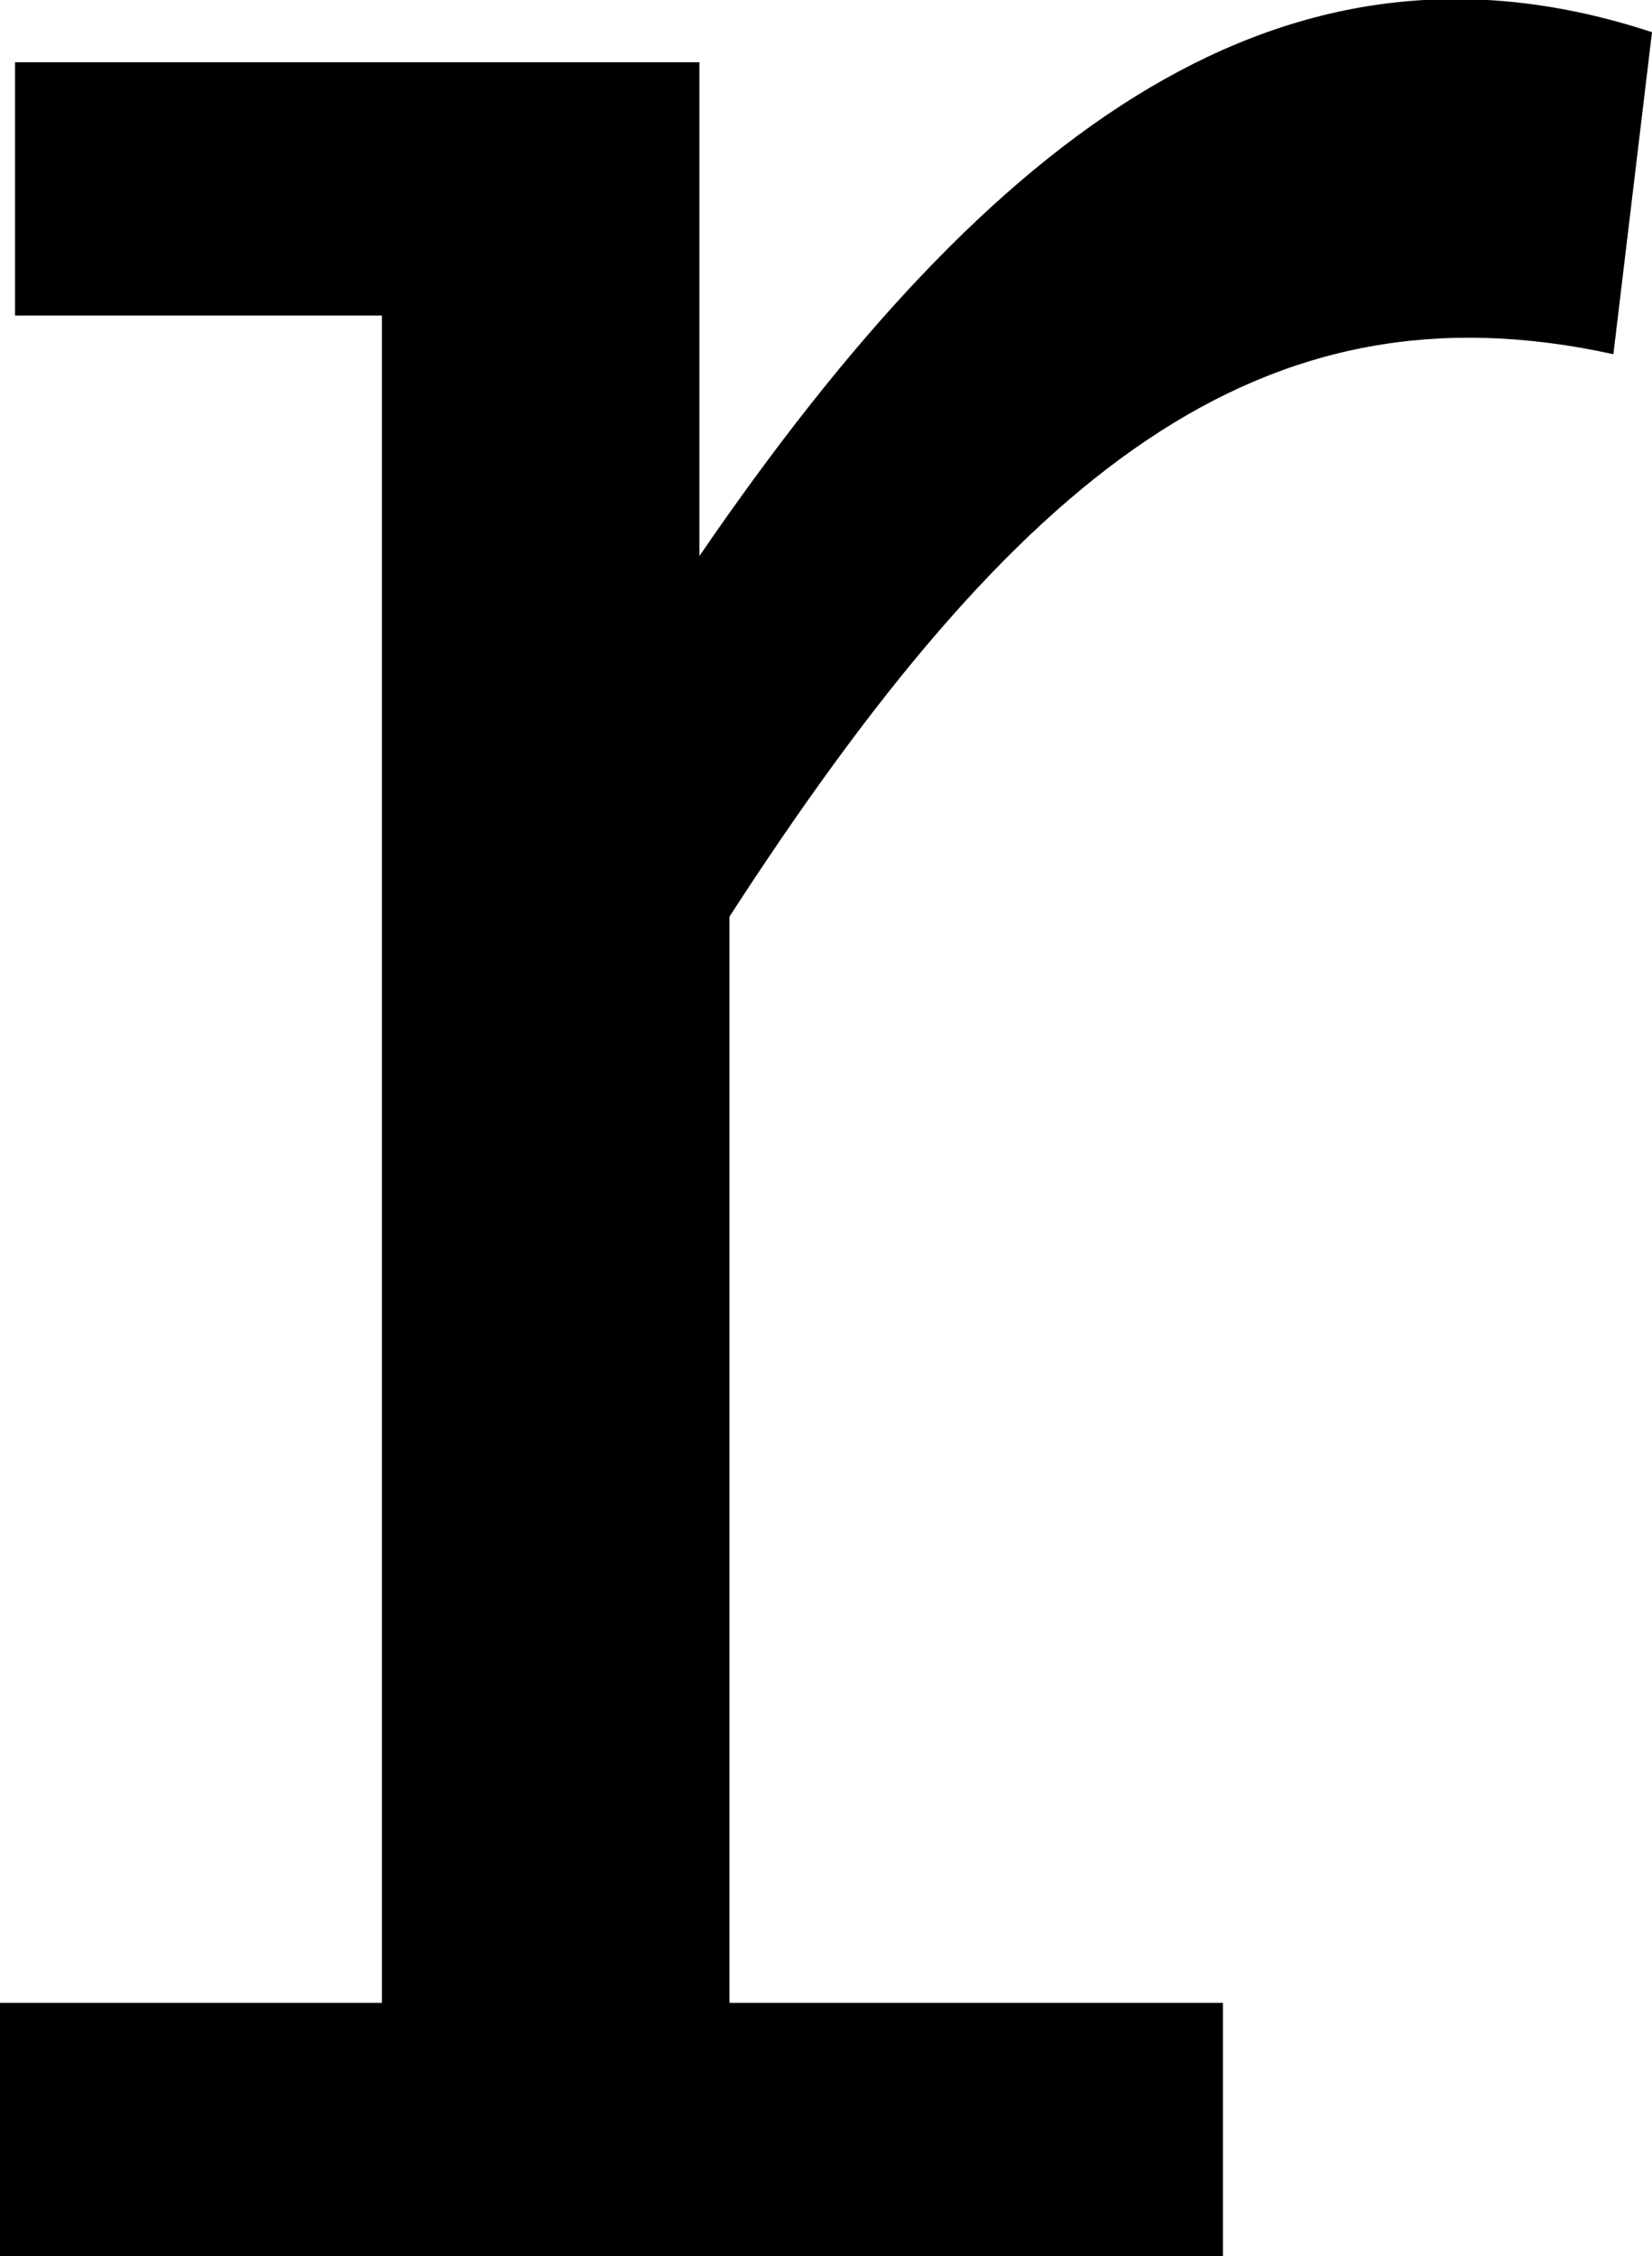 <svg xmlns="http://www.w3.org/2000/svg" viewBox="0 0 7.7 10.51"><title>Element 11</title><g id="Ebene_2" data-name="Ebene 2"><g id="Ebene_1-2" data-name="Ebene 1"><path d="M3.26,2.59C4.63.59,6-.41,7.7.15l-.18,1.5C5.88,1.29,4.74,2.2,3.4,4.27V9.33H5.7v1.18H0V9.33H1.78V1.47H.07V.29H3.26Z"/></g></g></svg>